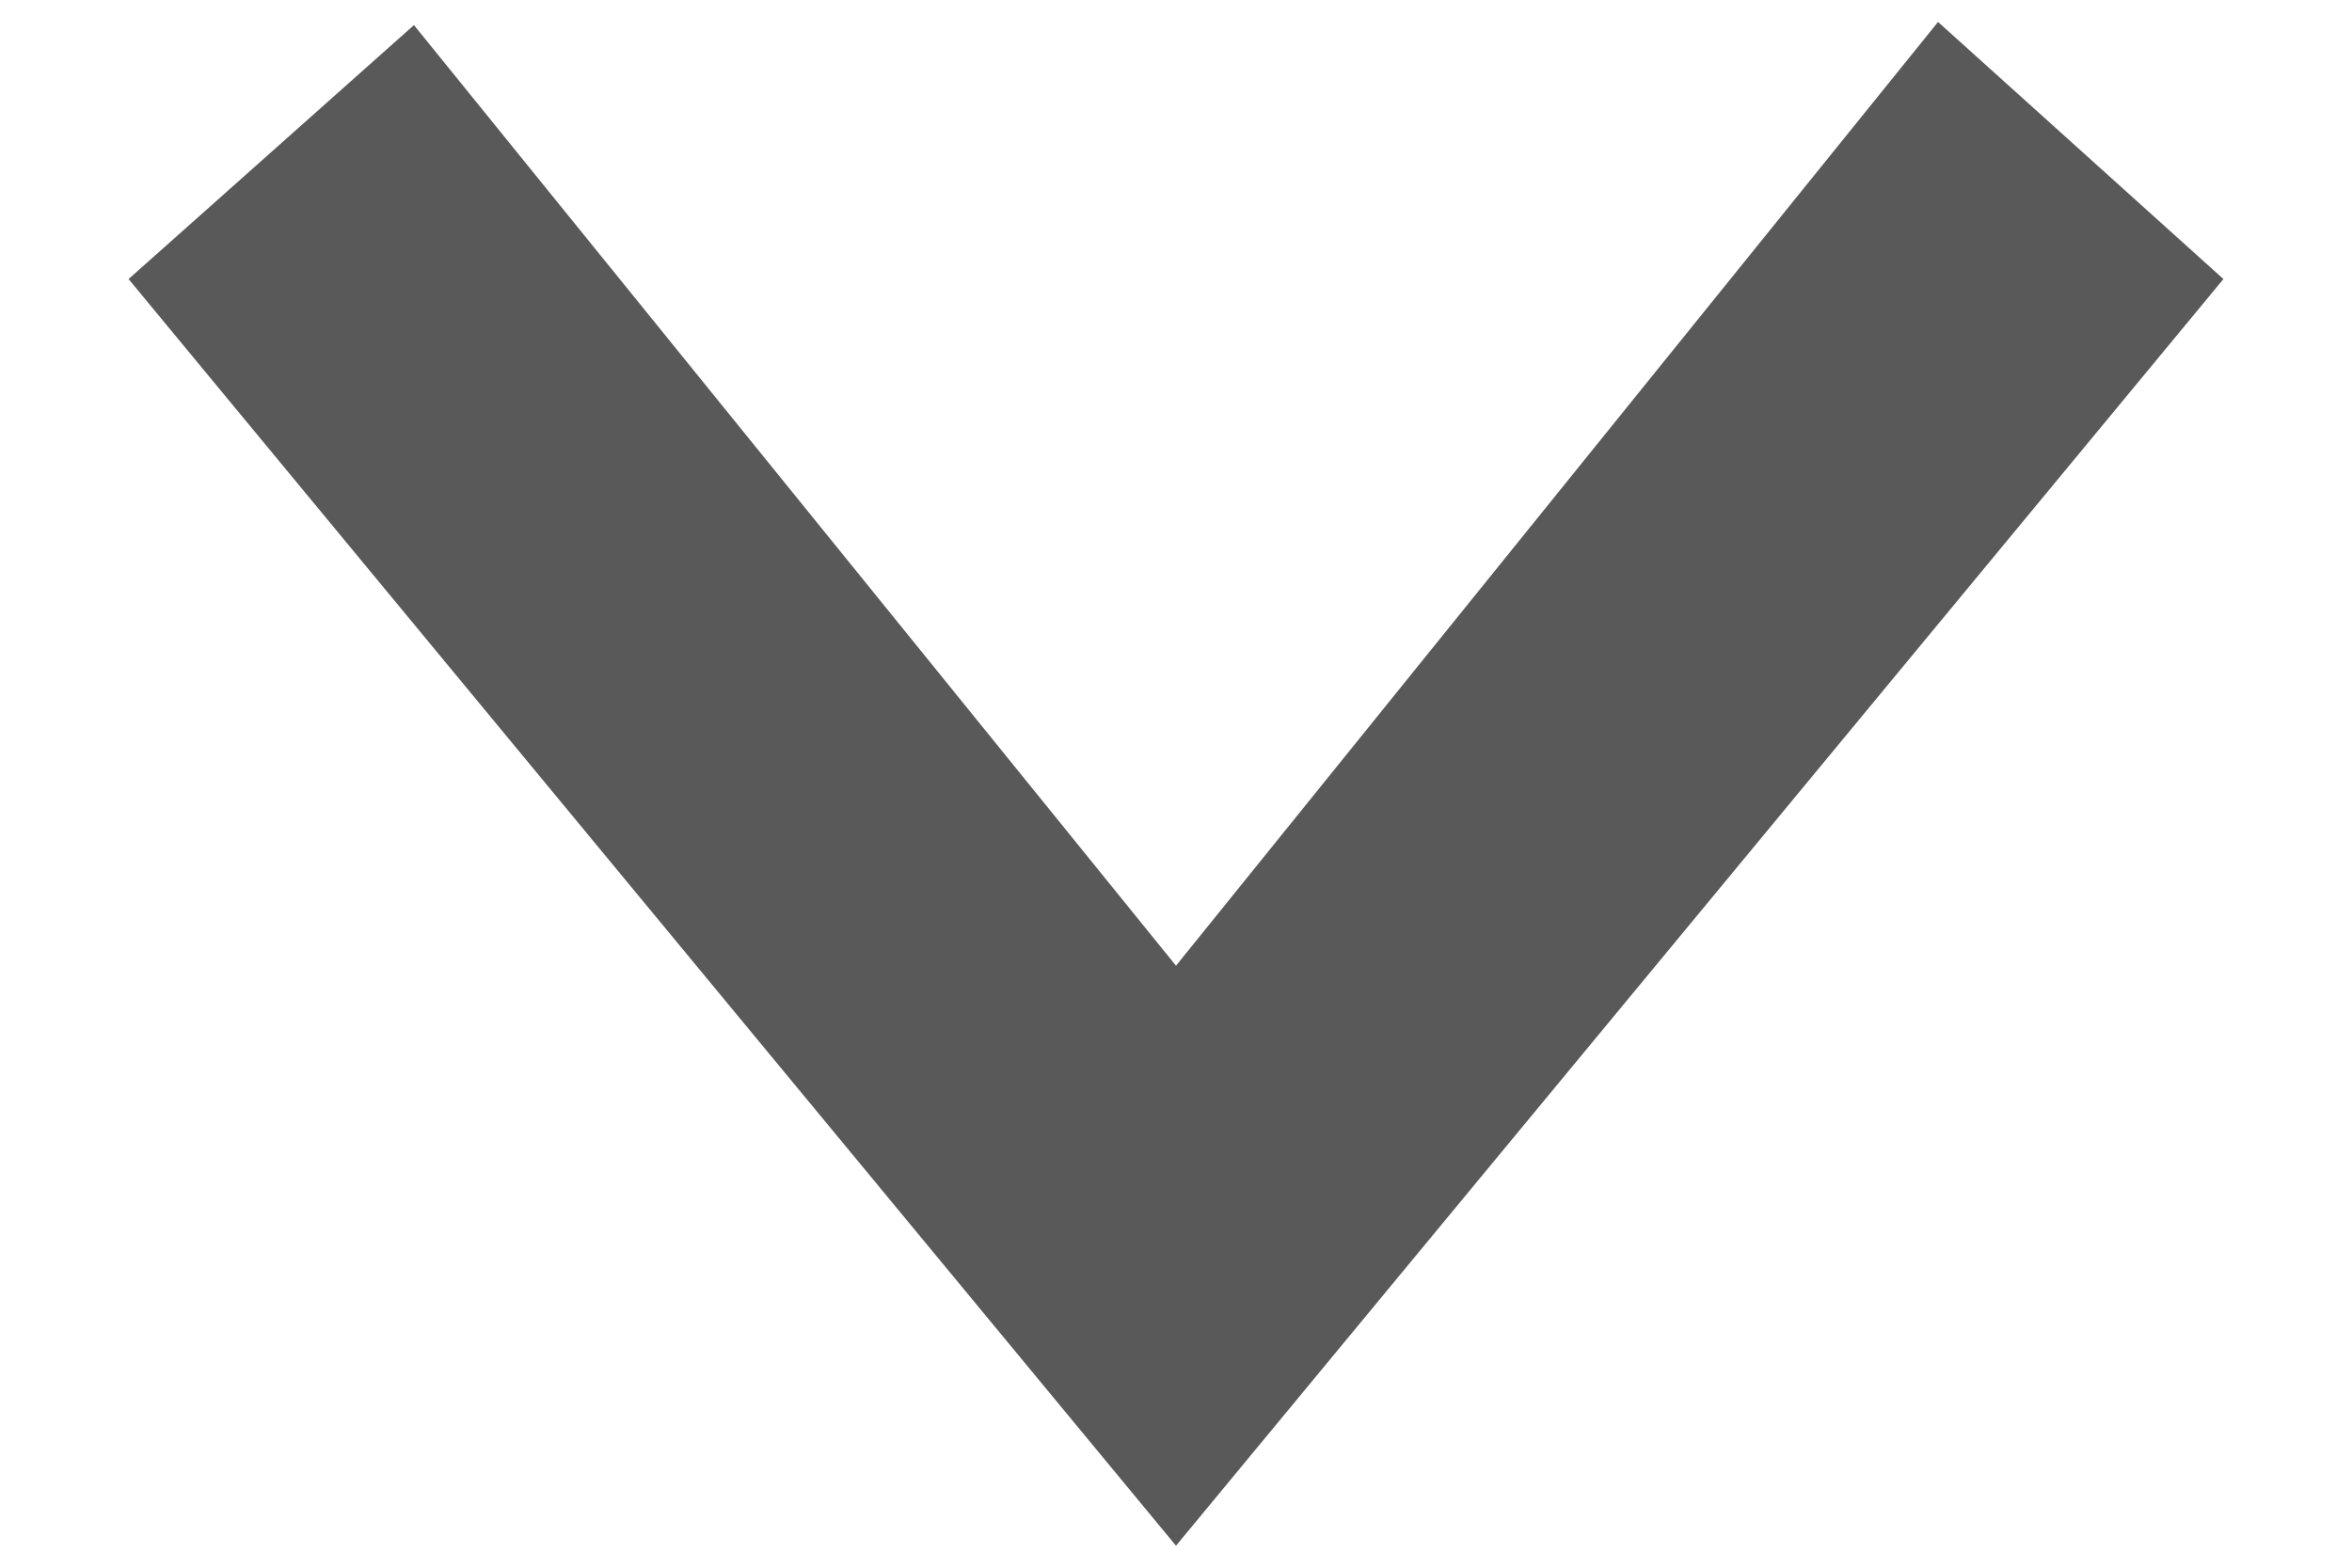 <svg xmlns:xlink="http://www.w3.org/1999/xlink" xmlns="http://www.w3.org/2000/svg" class="discover-games-more__icon cc-fill-secondary" width="12"  height="8" ><defs><symbol viewBox="0 0 7 5" id="icon-arrow"><path d="M3.5 3.08l-2.43-3-.91.81L3.5 4.93 6.84.89 5.93.07z"></path></symbol></defs><use xlink:href="#icon-arrow" fill="#595959"></use></svg>
